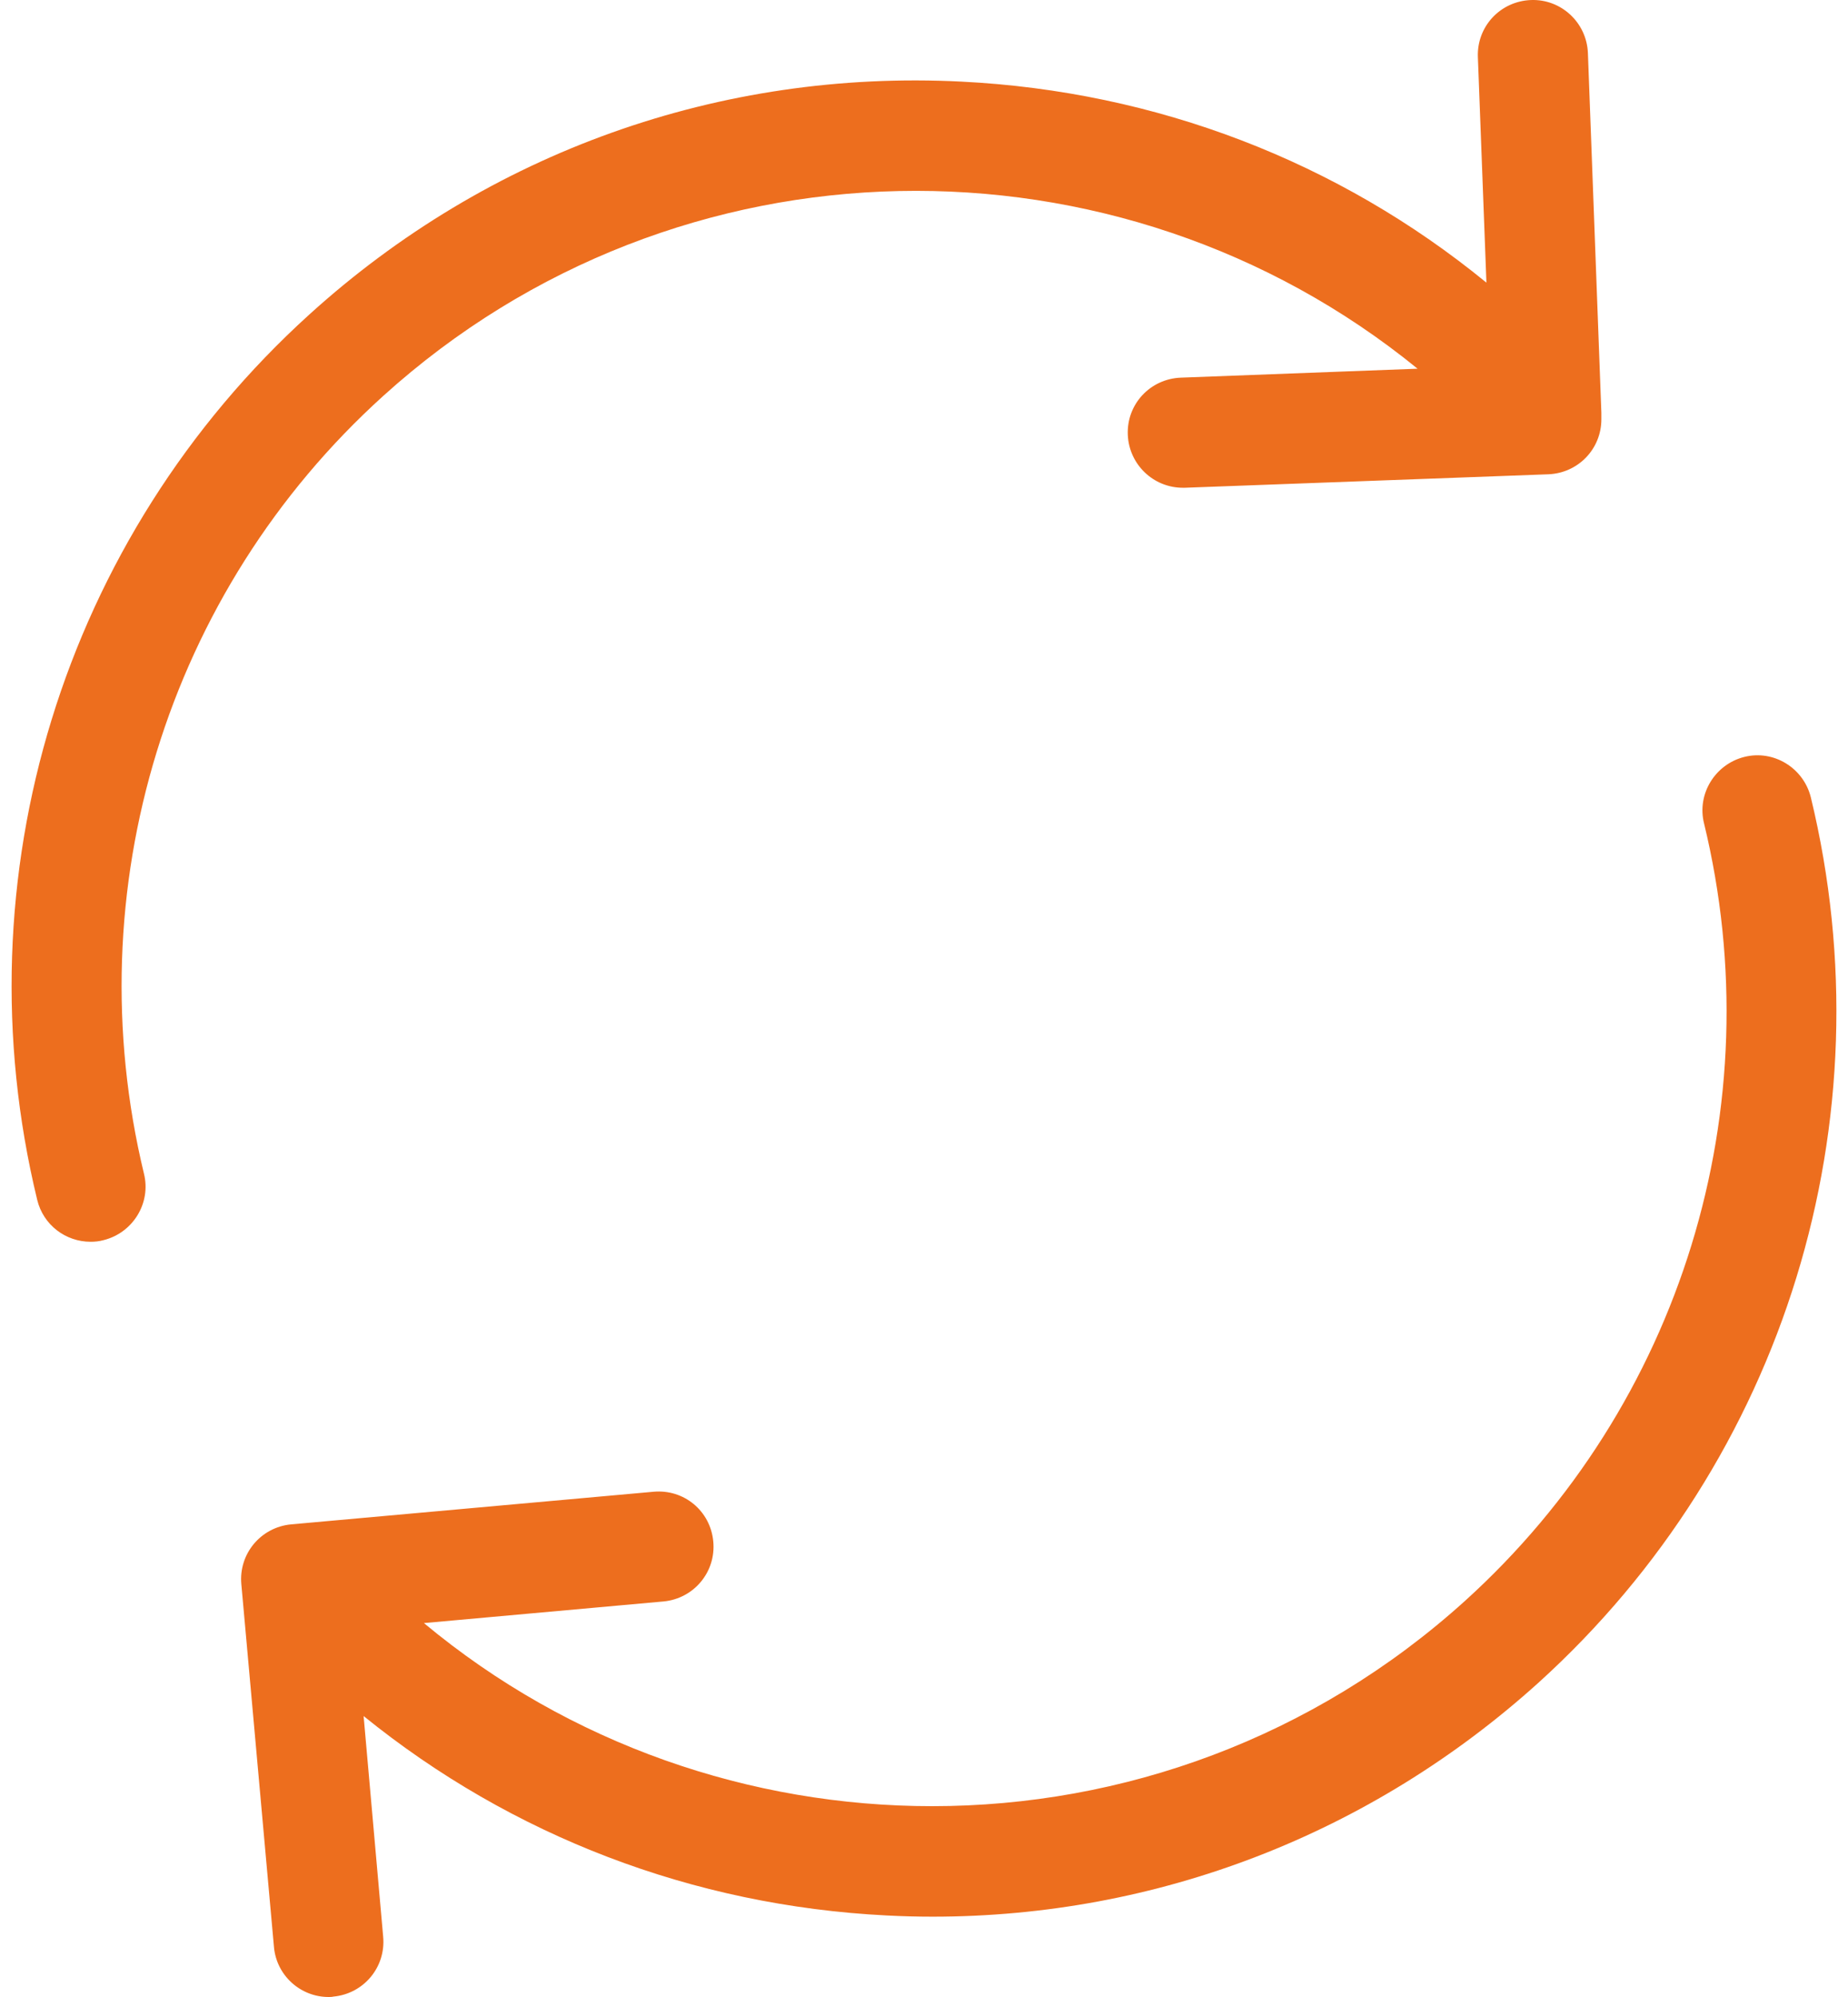 <svg width="50" height="54" viewBox="0 0 50 54" fill="none" xmlns="http://www.w3.org/2000/svg">
<path d="M10.367 10.708C18.34 3.497 30.271 3.386 38.354 9.97L31.947 10.212C31.12 10.245 30.48 10.929 30.514 11.756C30.547 12.561 31.208 13.189 32.002 13.189C32.024 13.189 32.035 13.189 32.057 13.189L41.893 12.825C42.698 12.792 43.327 12.142 43.327 11.337V11.227C43.327 11.205 43.327 11.194 43.327 11.171V11.161L42.963 1.435C42.93 0.608 42.235 -0.032 41.419 0.001C40.592 0.034 39.953 0.718 39.986 1.545L40.217 7.643C36.214 4.368 31.285 2.471 26.015 2.207C19.487 1.876 13.212 4.114 8.371 8.503C1.711 14.535 -1.112 23.709 1.006 32.442C1.171 33.126 1.777 33.578 2.45 33.578C2.571 33.578 2.682 33.567 2.803 33.534C3.597 33.336 4.093 32.531 3.895 31.737C2.042 24.062 4.512 16.001 10.367 10.708Z" fill="#ED6E1E"/>
<path d="M48.994 21.559C48.796 20.765 47.991 20.269 47.197 20.467C46.403 20.666 45.907 21.471 46.105 22.265C47.969 29.939 45.488 38 39.633 43.293C35.52 47.009 30.359 48.84 25.22 48.84C20.314 48.84 15.418 47.175 11.47 43.889L17.954 43.304C18.77 43.227 19.376 42.51 19.299 41.683C19.222 40.856 18.505 40.261 17.678 40.338L7.875 41.22C7.059 41.297 6.453 42.014 6.53 42.841L7.412 52.644C7.478 53.416 8.129 54 8.89 54C8.934 54 8.978 54 9.022 53.989C9.838 53.912 10.444 53.195 10.367 52.368L9.838 46.403C13.841 49.645 18.748 51.53 23.985 51.795C24.404 51.817 24.823 51.828 25.232 51.828C31.307 51.828 37.085 49.6 41.629 45.498C48.289 39.467 51.112 30.303 48.994 21.559Z" fill="#ED6E1E"/>
</svg>
